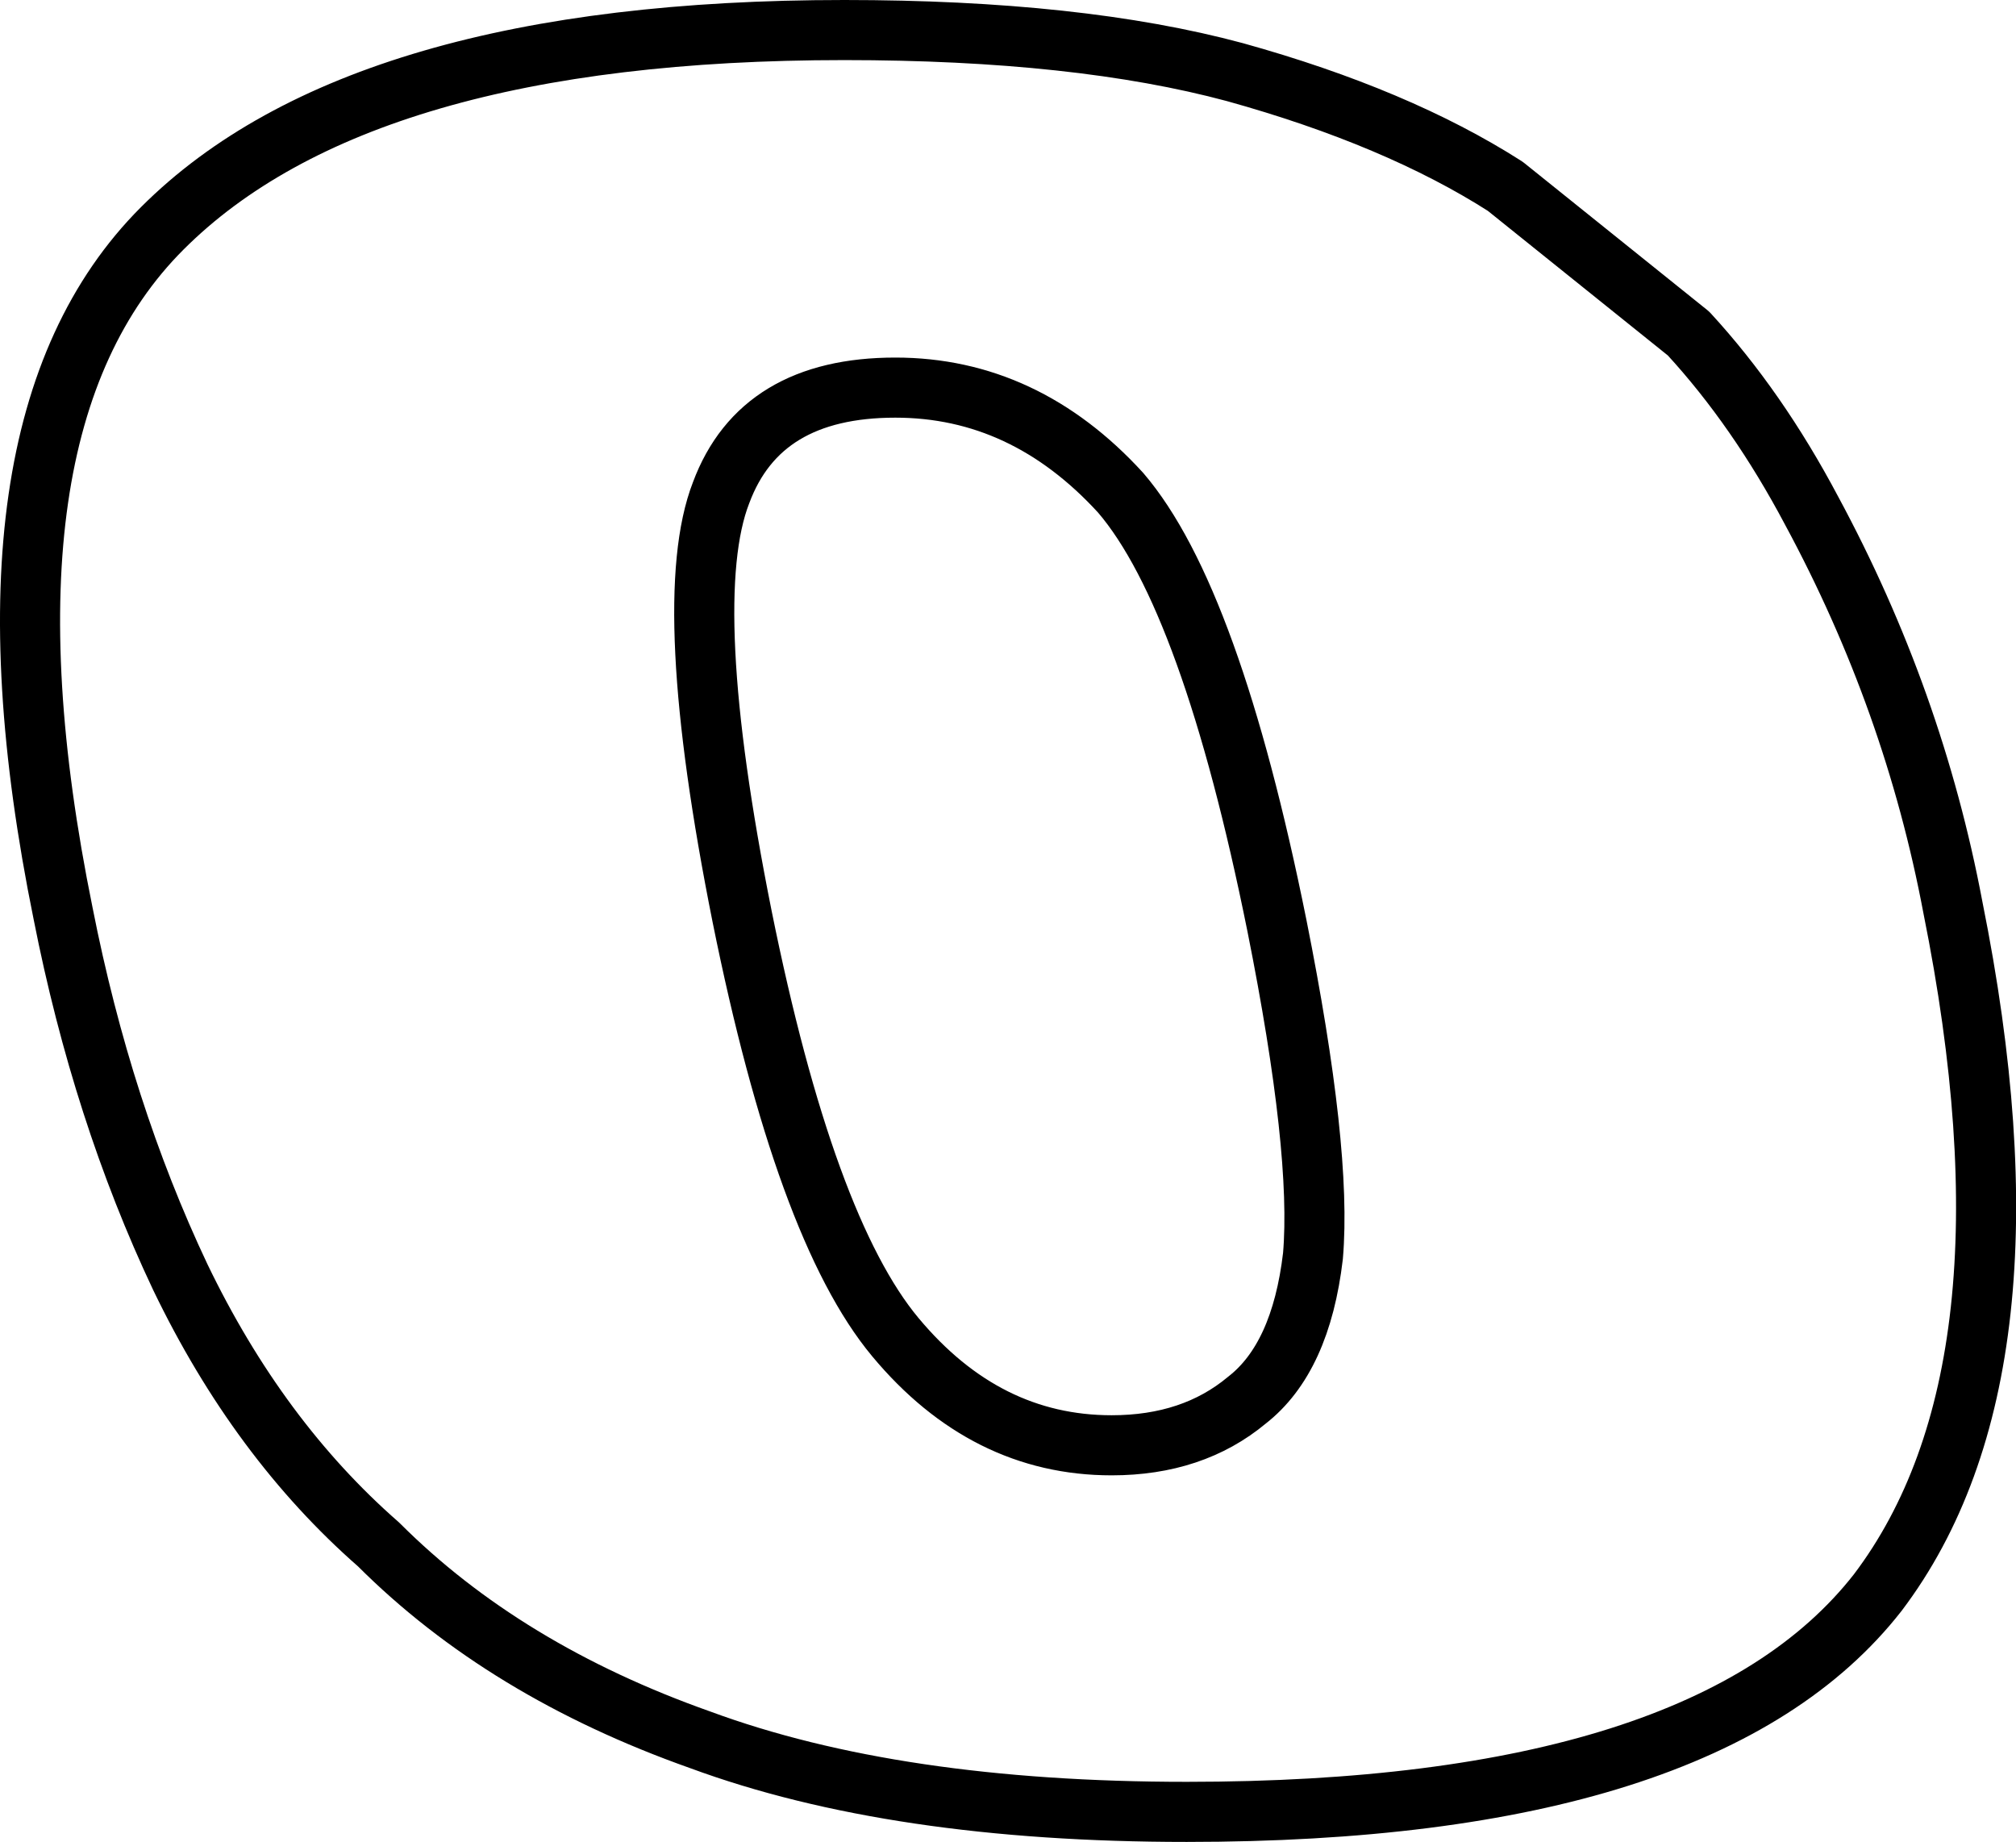 <?xml version="1.0" encoding="UTF-8" standalone="no"?>
<svg xmlns:xlink="http://www.w3.org/1999/xlink" height="30.65px" width="33.55px" xmlns="http://www.w3.org/2000/svg">
  <g transform="matrix(1.0, 0.0, 0.0, 1.0, -217.8, -152.3)">
    <path d="M238.35 153.5 Q241.05 154.25 242.85 155.4 L245.9 157.85 Q247.05 159.1 247.95 160.8 249.65 163.95 250.3 167.4 251.85 175.1 249.05 178.8 246.2 182.45 237.55 182.45 232.7 182.45 229.45 181.25 226.2 180.1 224.1 178.0 222.1 176.25 220.8 173.55 219.5 170.8 218.85 167.5 217.2 159.4 220.5 156.1 223.8 152.8 231.85 152.8 235.75 152.8 238.35 153.5 M229.8 160.5 Q229.1 162.3 230.15 167.55 231.2 172.75 232.7 174.55 234.2 176.35 236.3 176.35 237.65 176.35 238.55 175.6 239.45 174.9 239.65 173.2 239.8 171.45 239.05 167.7 237.95 162.25 236.45 160.5 234.85 158.75 232.7 158.75 230.45 158.75 229.8 160.5 Z" fill="none" stroke="#000000" stroke-linecap="round" stroke-linejoin="round" stroke-width="1.0"/>
  </g>
</svg>
